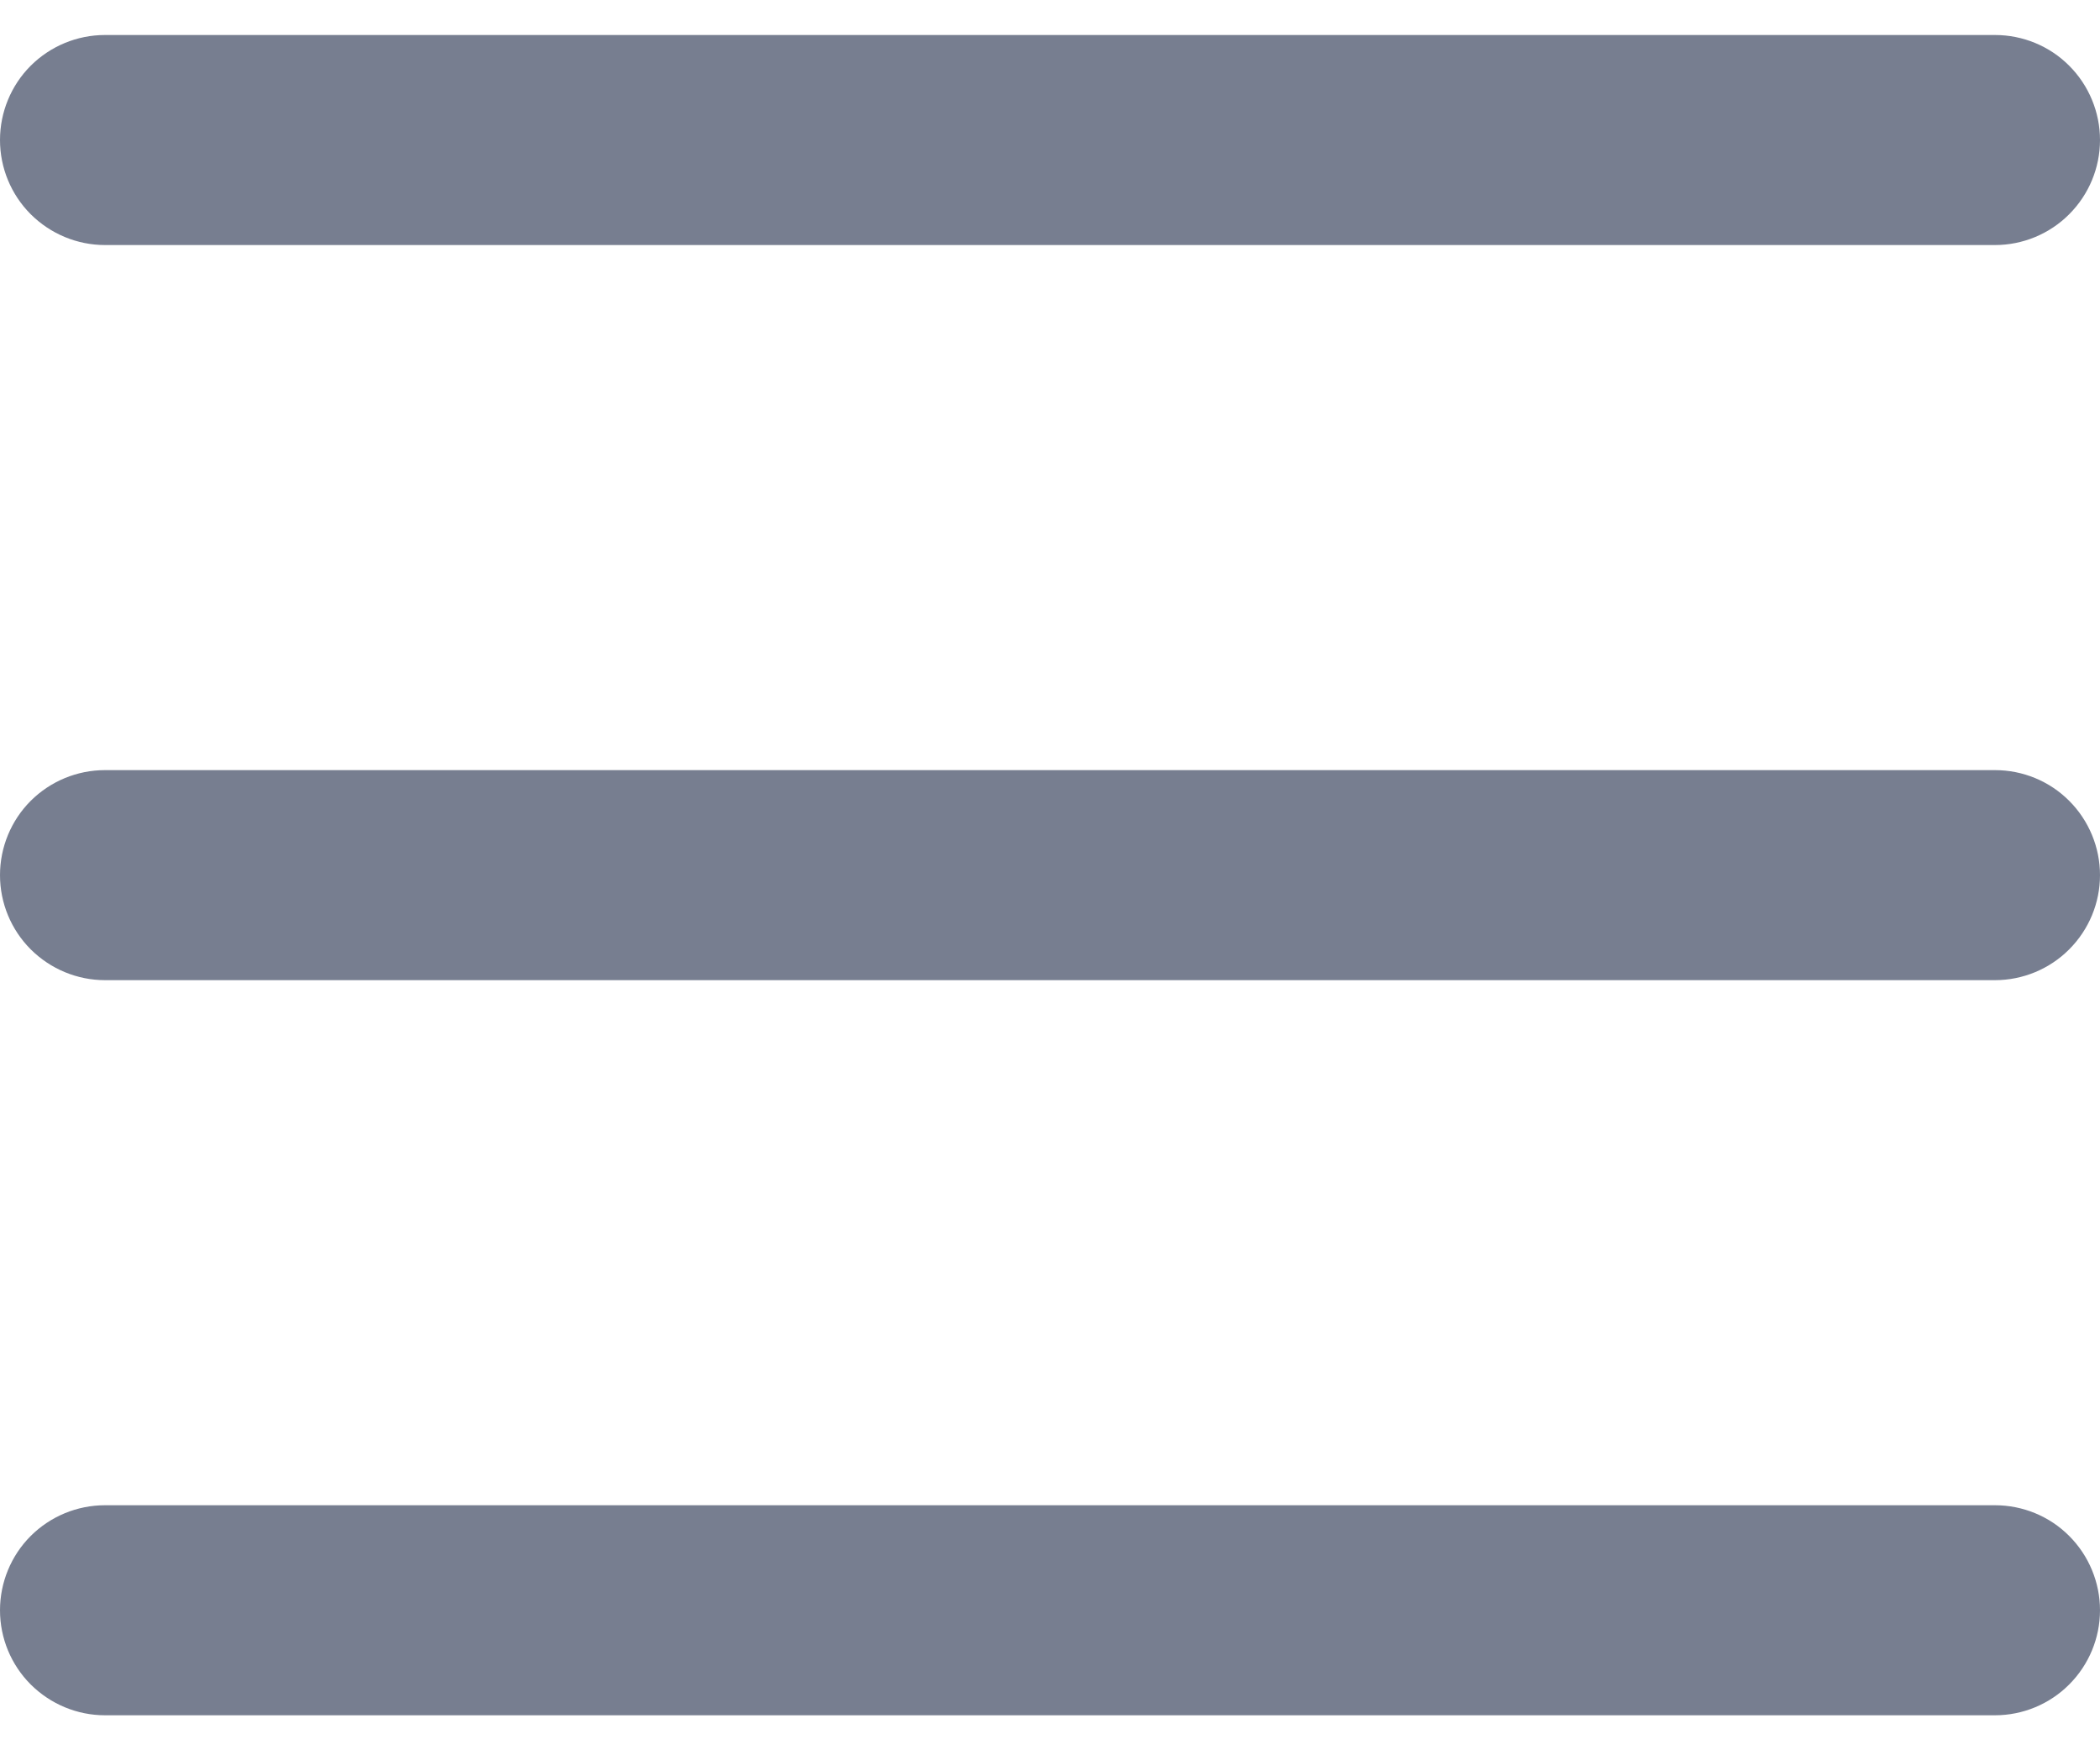 <svg width="24" height="20" viewBox="0 0 24 20" fill="none" xmlns="http://www.w3.org/2000/svg">
<path d="M22.8 11.2H1.2C0.882 11.2 0.577 11.073 0.351 10.848C0.126 10.623 0 10.318 0 10C0 9.682 0.126 9.376 0.351 9.151C0.577 8.926 0.882 8.8 1.2 8.8H22.8C23.118 8.8 23.424 8.926 23.648 9.151C23.873 9.376 24 9.682 24 10C24 10.318 23.873 10.623 23.648 10.848C23.424 11.073 23.118 11.2 22.8 11.2ZM22.8 2.8H1.2C0.882 2.8 0.577 2.673 0.351 2.448C0.126 2.223 0 1.918 0 1.6C0 1.282 0.126 0.976 0.351 0.751C0.577 0.526 0.882 0.4 1.2 0.4H22.8C23.118 0.4 23.424 0.526 23.648 0.751C23.873 0.976 24 1.282 24 1.6C24 1.918 23.873 2.223 23.648 2.448C23.424 2.673 23.118 2.8 22.8 2.8ZM22.8 19.6H1.2C0.882 19.6 0.577 19.473 0.351 19.248C0.126 19.023 0 18.718 0 18.4C0 18.082 0.126 17.776 0.351 17.551C0.577 17.326 0.882 17.2 1.2 17.2H22.8C23.118 17.2 23.424 17.326 23.648 17.551C23.873 17.776 24 18.082 24 18.4C24 18.718 23.873 19.023 23.648 19.248C23.424 19.473 23.118 19.6 22.8 19.6Z" fill="#777E90"/>
</svg>
